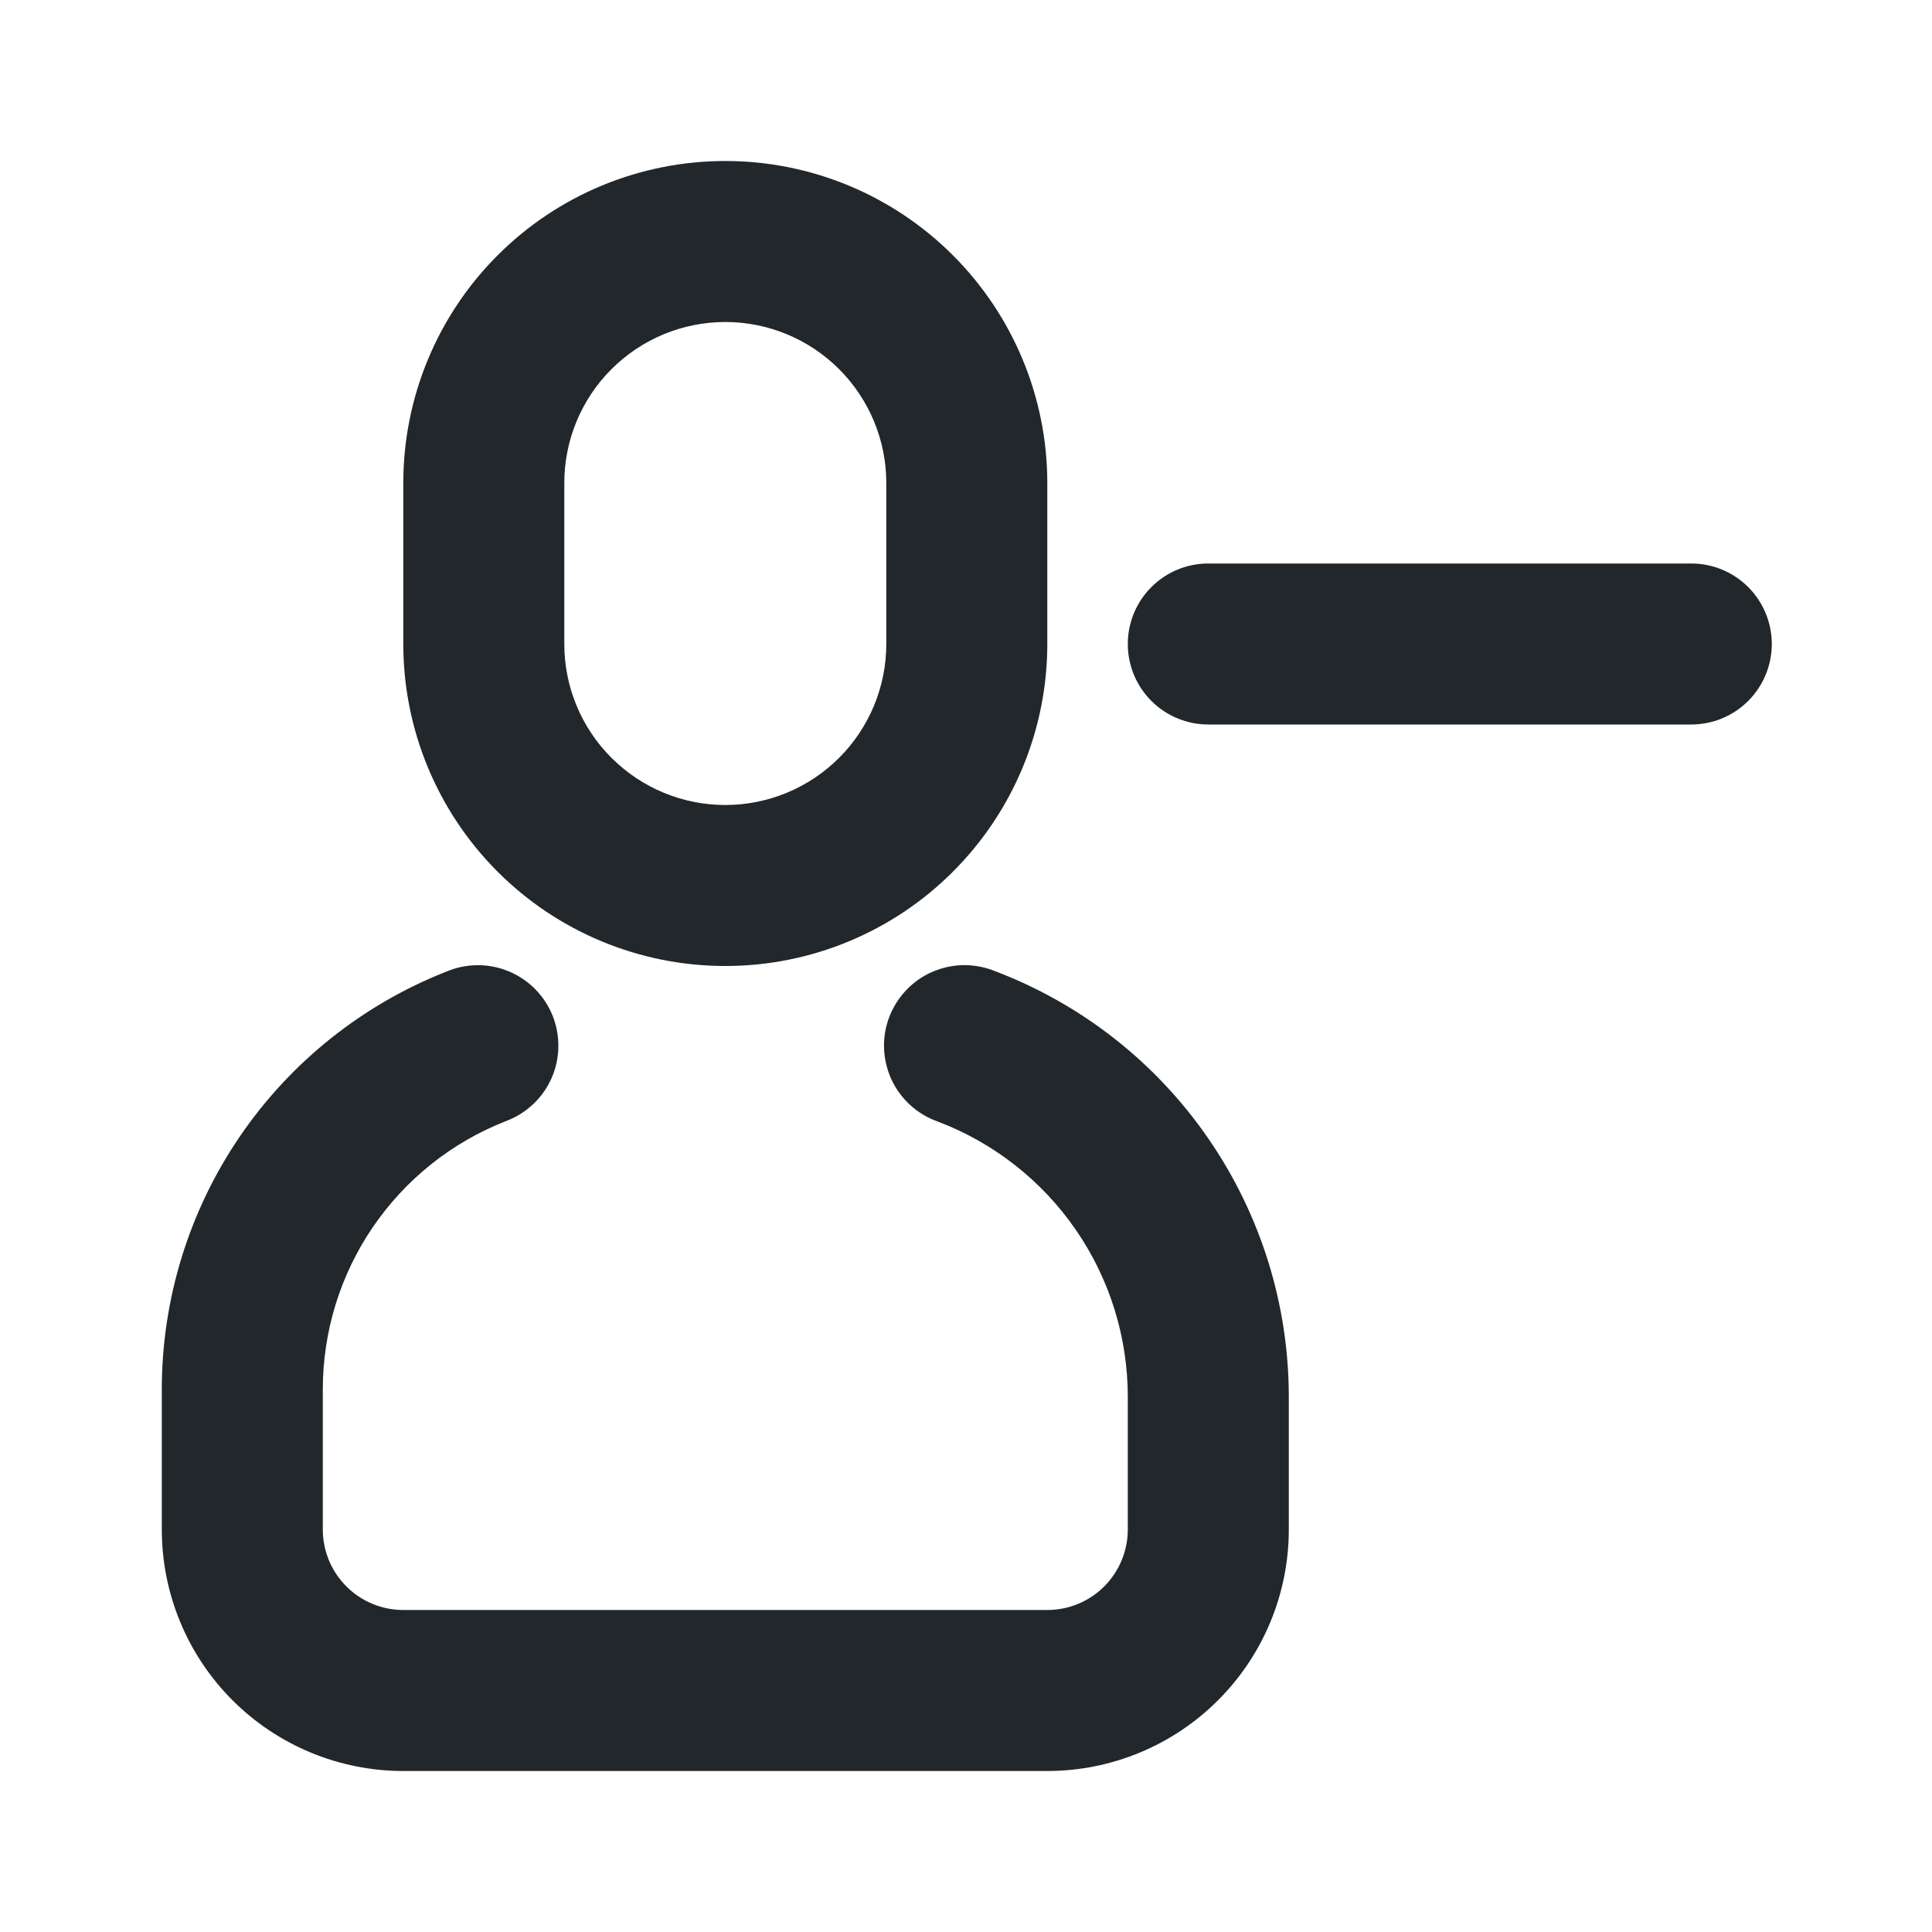 <svg width="24" height="24" viewBox="0 0 24 24" fill="none" xmlns="http://www.w3.org/2000/svg">
<path d="M5.544 12.07C5.667 12.018 5.799 11.99 5.933 11.99C6.066 11.989 6.199 12.016 6.322 12.067C6.445 12.119 6.557 12.194 6.651 12.29C6.744 12.386 6.818 12.499 6.867 12.623C6.916 12.748 6.939 12.88 6.936 13.014C6.933 13.148 6.903 13.279 6.848 13.401C6.793 13.523 6.714 13.633 6.616 13.723C6.518 13.814 6.402 13.884 6.277 13.93C5.608 14.193 5.035 14.652 4.63 15.246C4.226 15.84 4.01 16.541 4.01 17.26V19C4.01 19.265 4.115 19.52 4.303 19.707C4.49 19.895 4.745 20 5.01 20H13.01C13.275 20 13.529 19.895 13.717 19.707C13.904 19.52 14.01 19.265 14.01 19V17.353C14.01 16.611 13.785 15.887 13.364 15.277C12.943 14.666 12.347 14.198 11.654 13.934C11.527 13.89 11.411 13.821 11.312 13.732C11.212 13.642 11.132 13.533 11.075 13.412C11.019 13.29 10.987 13.159 10.982 13.025C10.977 12.892 10.999 12.758 11.047 12.633C11.095 12.508 11.167 12.394 11.26 12.297C11.352 12.201 11.463 12.123 11.586 12.071C11.71 12.018 11.842 11.99 11.976 11.989C12.11 11.989 12.242 12.015 12.366 12.066C13.437 12.474 14.36 13.198 15.01 14.143C15.661 15.087 16.01 16.206 16.01 17.353V19C16.01 19.796 15.694 20.559 15.131 21.121C14.569 21.684 13.805 22 13.01 22H5.01C4.214 22 3.451 21.684 2.888 21.121C2.326 20.559 2.01 19.796 2.01 19V17.26C2.01 16.14 2.347 15.046 2.977 14.121C3.608 13.195 4.502 12.48 5.544 12.07ZM9.01 2C10.071 2 11.088 2.421 11.838 3.172C12.588 3.922 13.01 4.939 13.01 6V8C13.01 9.061 12.588 10.078 11.838 10.828C11.088 11.579 10.071 12 9.01 12C7.949 12 6.931 11.579 6.181 10.828C5.431 10.078 5.01 9.061 5.01 8V6C5.01 4.939 5.431 3.922 6.181 3.172C6.931 2.421 7.949 2 9.01 2V2ZM9.01 4C8.479 4 7.971 4.211 7.596 4.586C7.22 4.961 7.01 5.47 7.01 6V8C7.01 8.53 7.22 9.039 7.596 9.414C7.971 9.789 8.479 10 9.01 10C9.54 10 10.049 9.789 10.424 9.414C10.799 9.039 11.01 8.53 11.01 8V6C11.01 5.47 10.799 4.961 10.424 4.586C10.049 4.211 9.54 4 9.01 4ZM15.01 7H21.01C21.275 7 21.529 7.105 21.717 7.293C21.904 7.48 22.01 7.735 22.01 8C22.01 8.265 21.904 8.52 21.717 8.707C21.529 8.895 21.275 9 21.01 9H15.01C14.745 9 14.49 8.895 14.303 8.707C14.115 8.52 14.01 8.265 14.01 8C14.01 7.735 14.115 7.48 14.303 7.293C14.49 7.105 14.745 7 15.01 7Z" fill="#21272A"/>
</svg>
